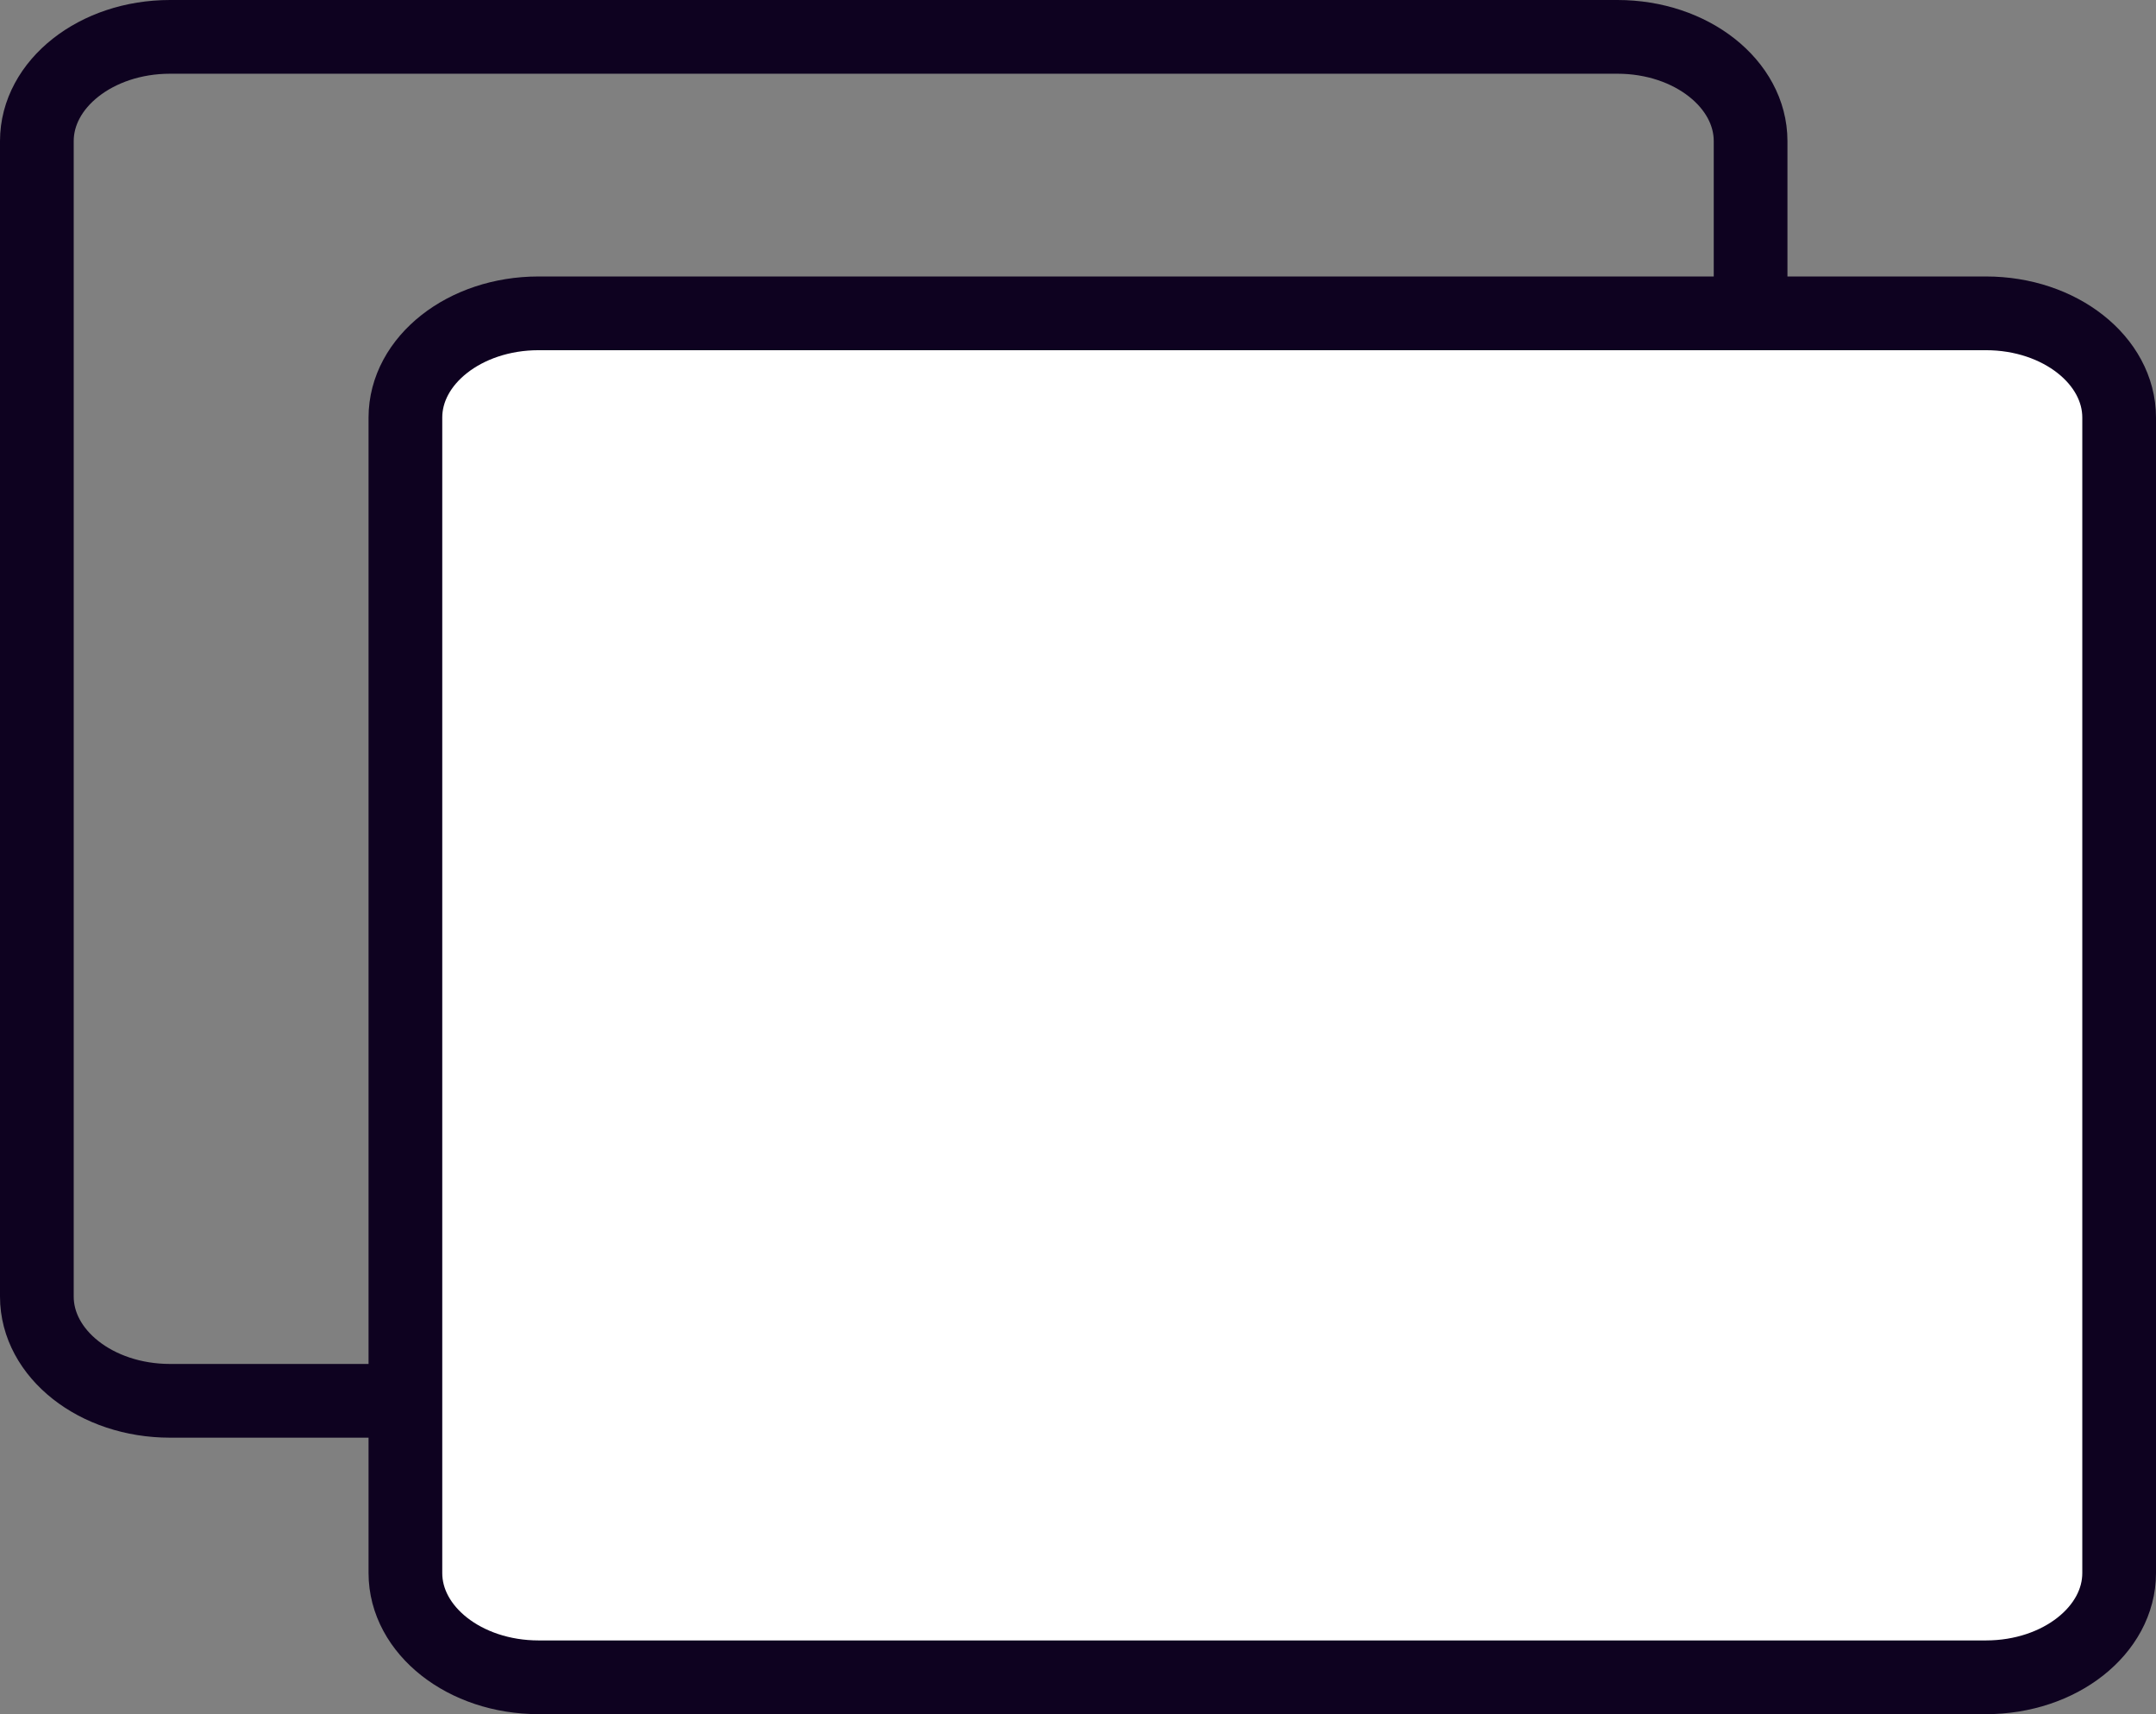 <?xml version="1.0" encoding="UTF-8"?>
<svg width="117px" height="93px" viewBox="0 0 117 93" version="1.1" xmlns="http://www.w3.org/2000/svg" xmlns:xlink="http://www.w3.org/1999/xlink">
    <rect x="0" y="0" width="117" height="93" fill="#808080" stroke="none"/>
    <!-- Generator: Sketch 52.1 (67048) - http://www.bohemiancoding.com/sketch -->
    <title>Group</title>
    <desc>Created with Sketch.</desc>
    <g id="Page-1" stroke="none" stroke-width="1" fill="none" fill-rule="evenodd">
        <g id="Group" transform="translate(2, 2)" stroke="#0E0220" stroke-width="4">
            <path d="M7.228,0 C3.208,0 0,2.561 0,5.654 L0,68.346 C0,71.439 3.208,74 7.228,74 L85.772,74 C89.792,74 93,71.439 93,68.346 L93,5.654 C93,2.561 89.792,0 85.772,0 L7.228,0 Z" id="Rectangle"></path>
            <path d="M27.228,15 C23.208,15 20,17.561 20,20.654 L20,83.346 C20,86.439 23.208,89 27.228,89 L105.772,89 C109.792,89 113,86.439 113,83.346 L113,20.654 C113,17.561 109.792,15 105.772,15 L27.228,15 Z" id="Rectangle" fill="#FFFFFF"></path>
        </g>
    </g>
</svg>